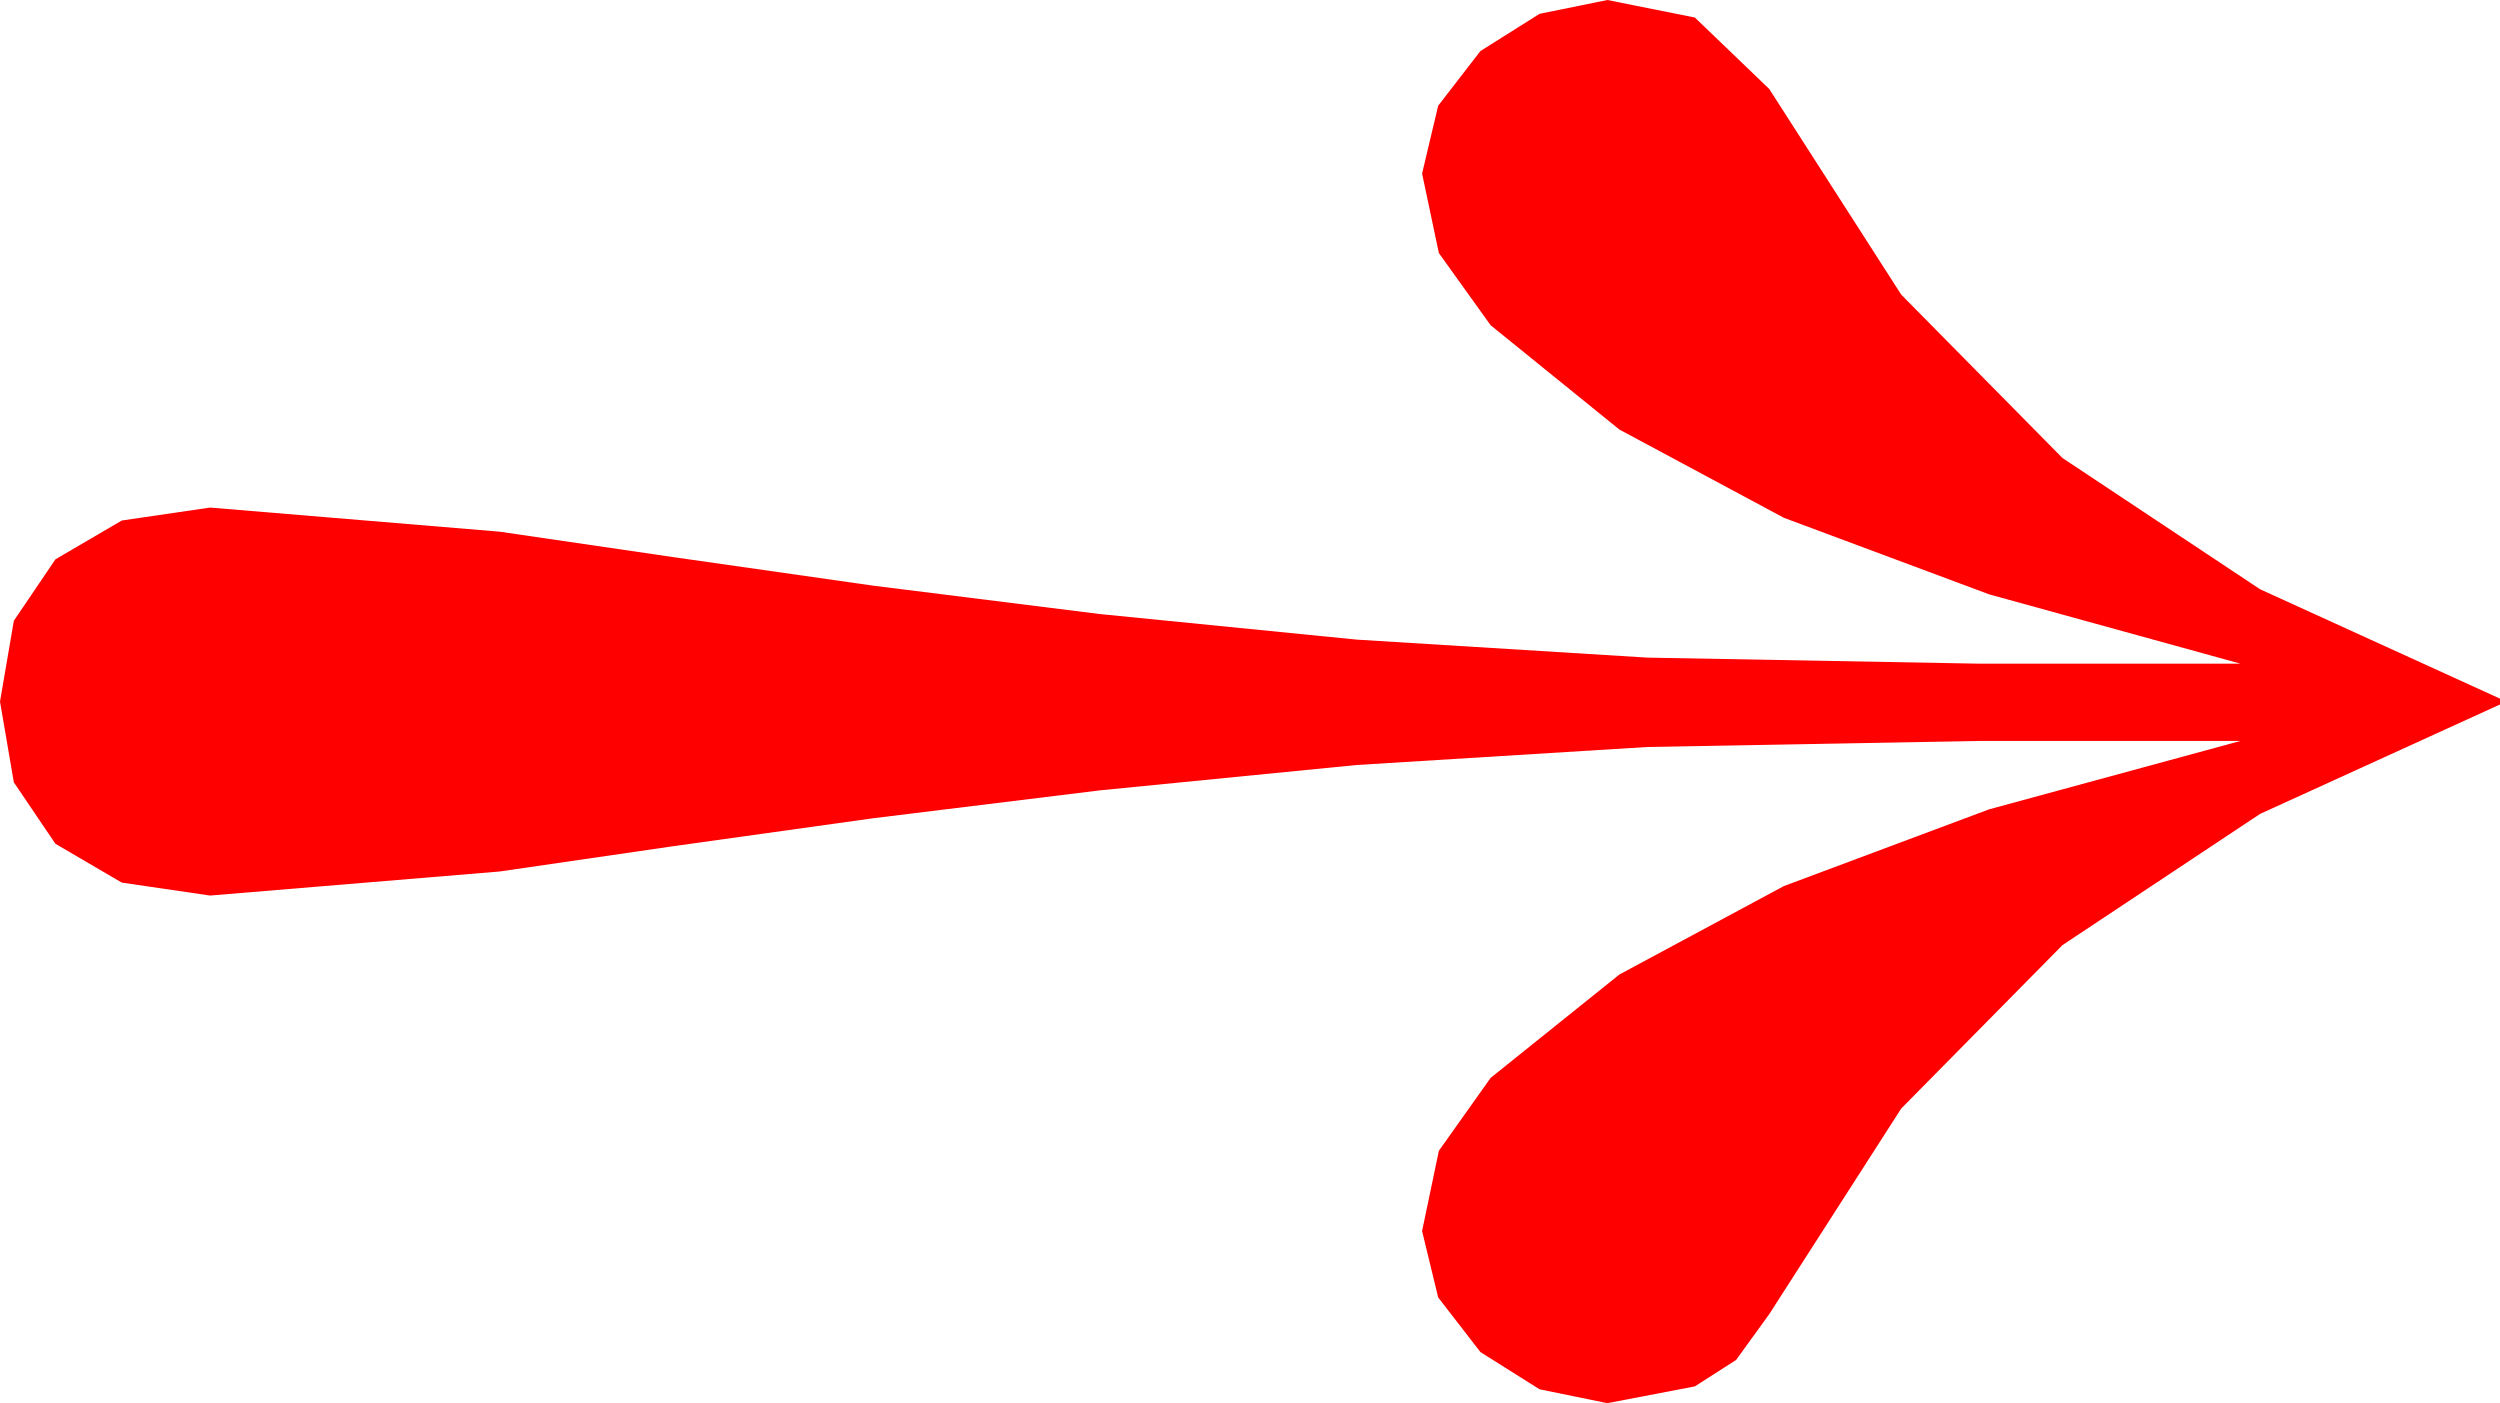 <?xml version="1.0" encoding="utf-8"?>
<!DOCTYPE svg PUBLIC "-//W3C//DTD SVG 1.1//EN" "http://www.w3.org/Graphics/SVG/1.1/DTD/svg11.dtd">
<svg width="50.215" height="28.184" xmlns="http://www.w3.org/2000/svg" xmlns:xlink="http://www.w3.org/1999/xlink" xmlns:xml="http://www.w3.org/XML/1998/namespace" version="1.1">
  <g>
    <g>
      <path style="fill:#FF0000;fill-opacity:1" d="M32.285,0L34.043,0.352 35.537,1.787 38.188,5.918 41.426,9.199 45.396,11.836 50.215,14.033 50.215,14.15 45.396,16.348 41.426,18.984 38.188,22.266 35.537,26.396 34.871,27.316 34.043,27.847 32.285,28.184 30.923,27.905 29.736,27.158 28.887,26.06 28.564,24.727 28.901,23.115 29.941,21.65 32.527,19.574 35.83,17.798 39.954,16.256 45,14.883 39.727,14.883 33.091,15.004 27.246,15.366 22.094,15.875 17.534,16.436 13.528,16.996 10.034,17.505 4.219,17.988 2.446,17.728 1.113,16.948 0.278,15.714 0,14.092 0.278,12.469 1.113,11.235 2.446,10.455 4.219,10.195 10.034,10.679 13.528,11.191 17.534,11.763 22.094,12.334 27.246,12.847 33.091,13.209 39.727,13.33 45,13.33 39.954,11.938 35.83,10.4 32.527,8.628 29.941,6.533 28.901,5.083 28.564,3.486 28.887,2.124 29.736,1.025 30.923,0.278 32.285,0z" />
    </g>
  </g>
</svg>